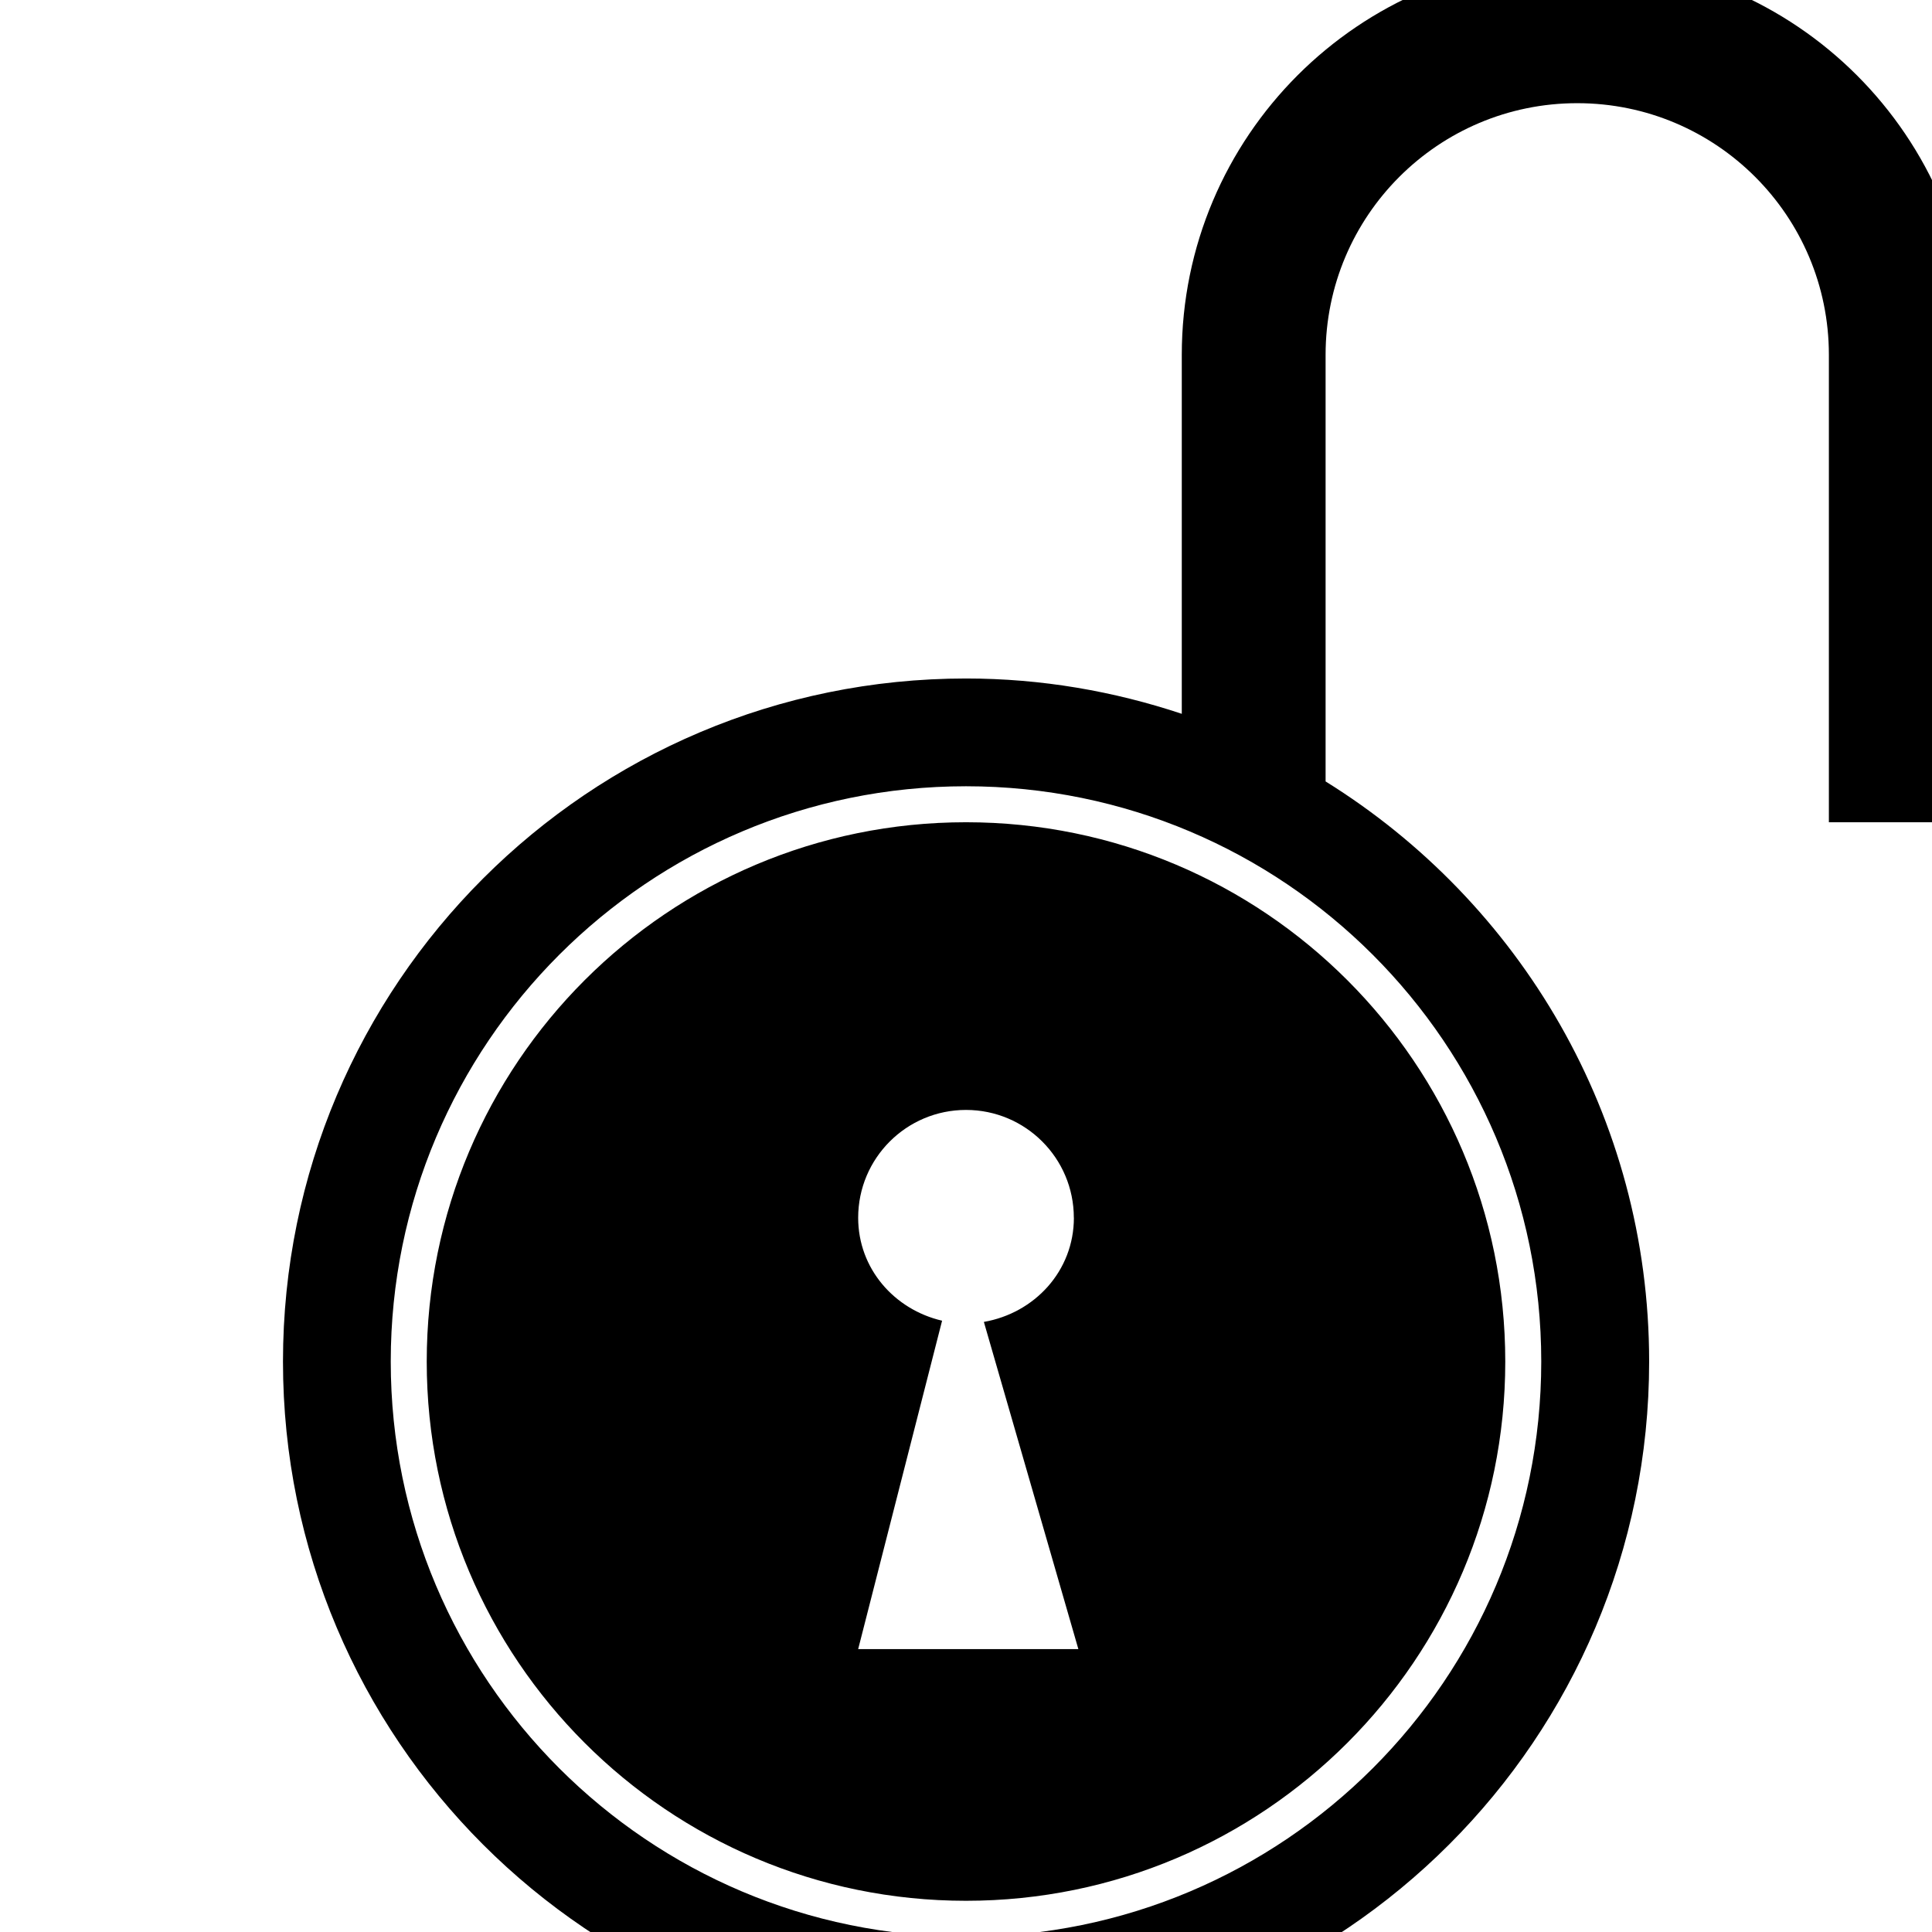 <!-- Generated by IcoMoon.io -->
<svg version="1.1" xmlns="http://www.w3.org/2000/svg" width="32" height="32" viewBox="0 0 32 32">
<title>unlocked1</title>
<path d="M30.292 13.618v-7.741c0-2.302-1.866-4.168-4.168-4.168s-4.168 1.866-4.168 4.168v7.066c3.212 1.996 5.359 5.546 5.359 9.608 0 6.249-5.065 11.314-11.314 11.314s-11.314-5.065-11.314-11.313c0-6.249 5.065-11.314 11.314-11.314 1.251 0 2.449 0.211 3.573 0.585v-5.945c0-3.617 2.933-6.55 6.55-6.55s6.55 2.933 6.55 6.55v7.741h-2.382zM16 13.023c-5.262 0-9.528 4.266-9.528 9.528s4.266 9.527 9.528 9.527 9.528-4.265 9.528-9.527c0-5.262-4.266-9.528-9.528-9.528zM16 31.483c-4.934 0-8.932-3.998-8.932-8.931 0-4.935 3.998-8.933 8.932-8.933s8.932 3.998 8.932 8.933c0 4.933-3.998 8.931-8.932 8.931zM17.786 20.17c0-0.987-0.8-1.786-1.786-1.786s-1.786 0.799-1.786 1.786c0 0.844 0.6 1.521 1.39 1.705l-1.39 5.439h3.647l-1.565-5.419c0.84-0.146 1.491-0.844 1.491-1.726z"></path>
</svg>
